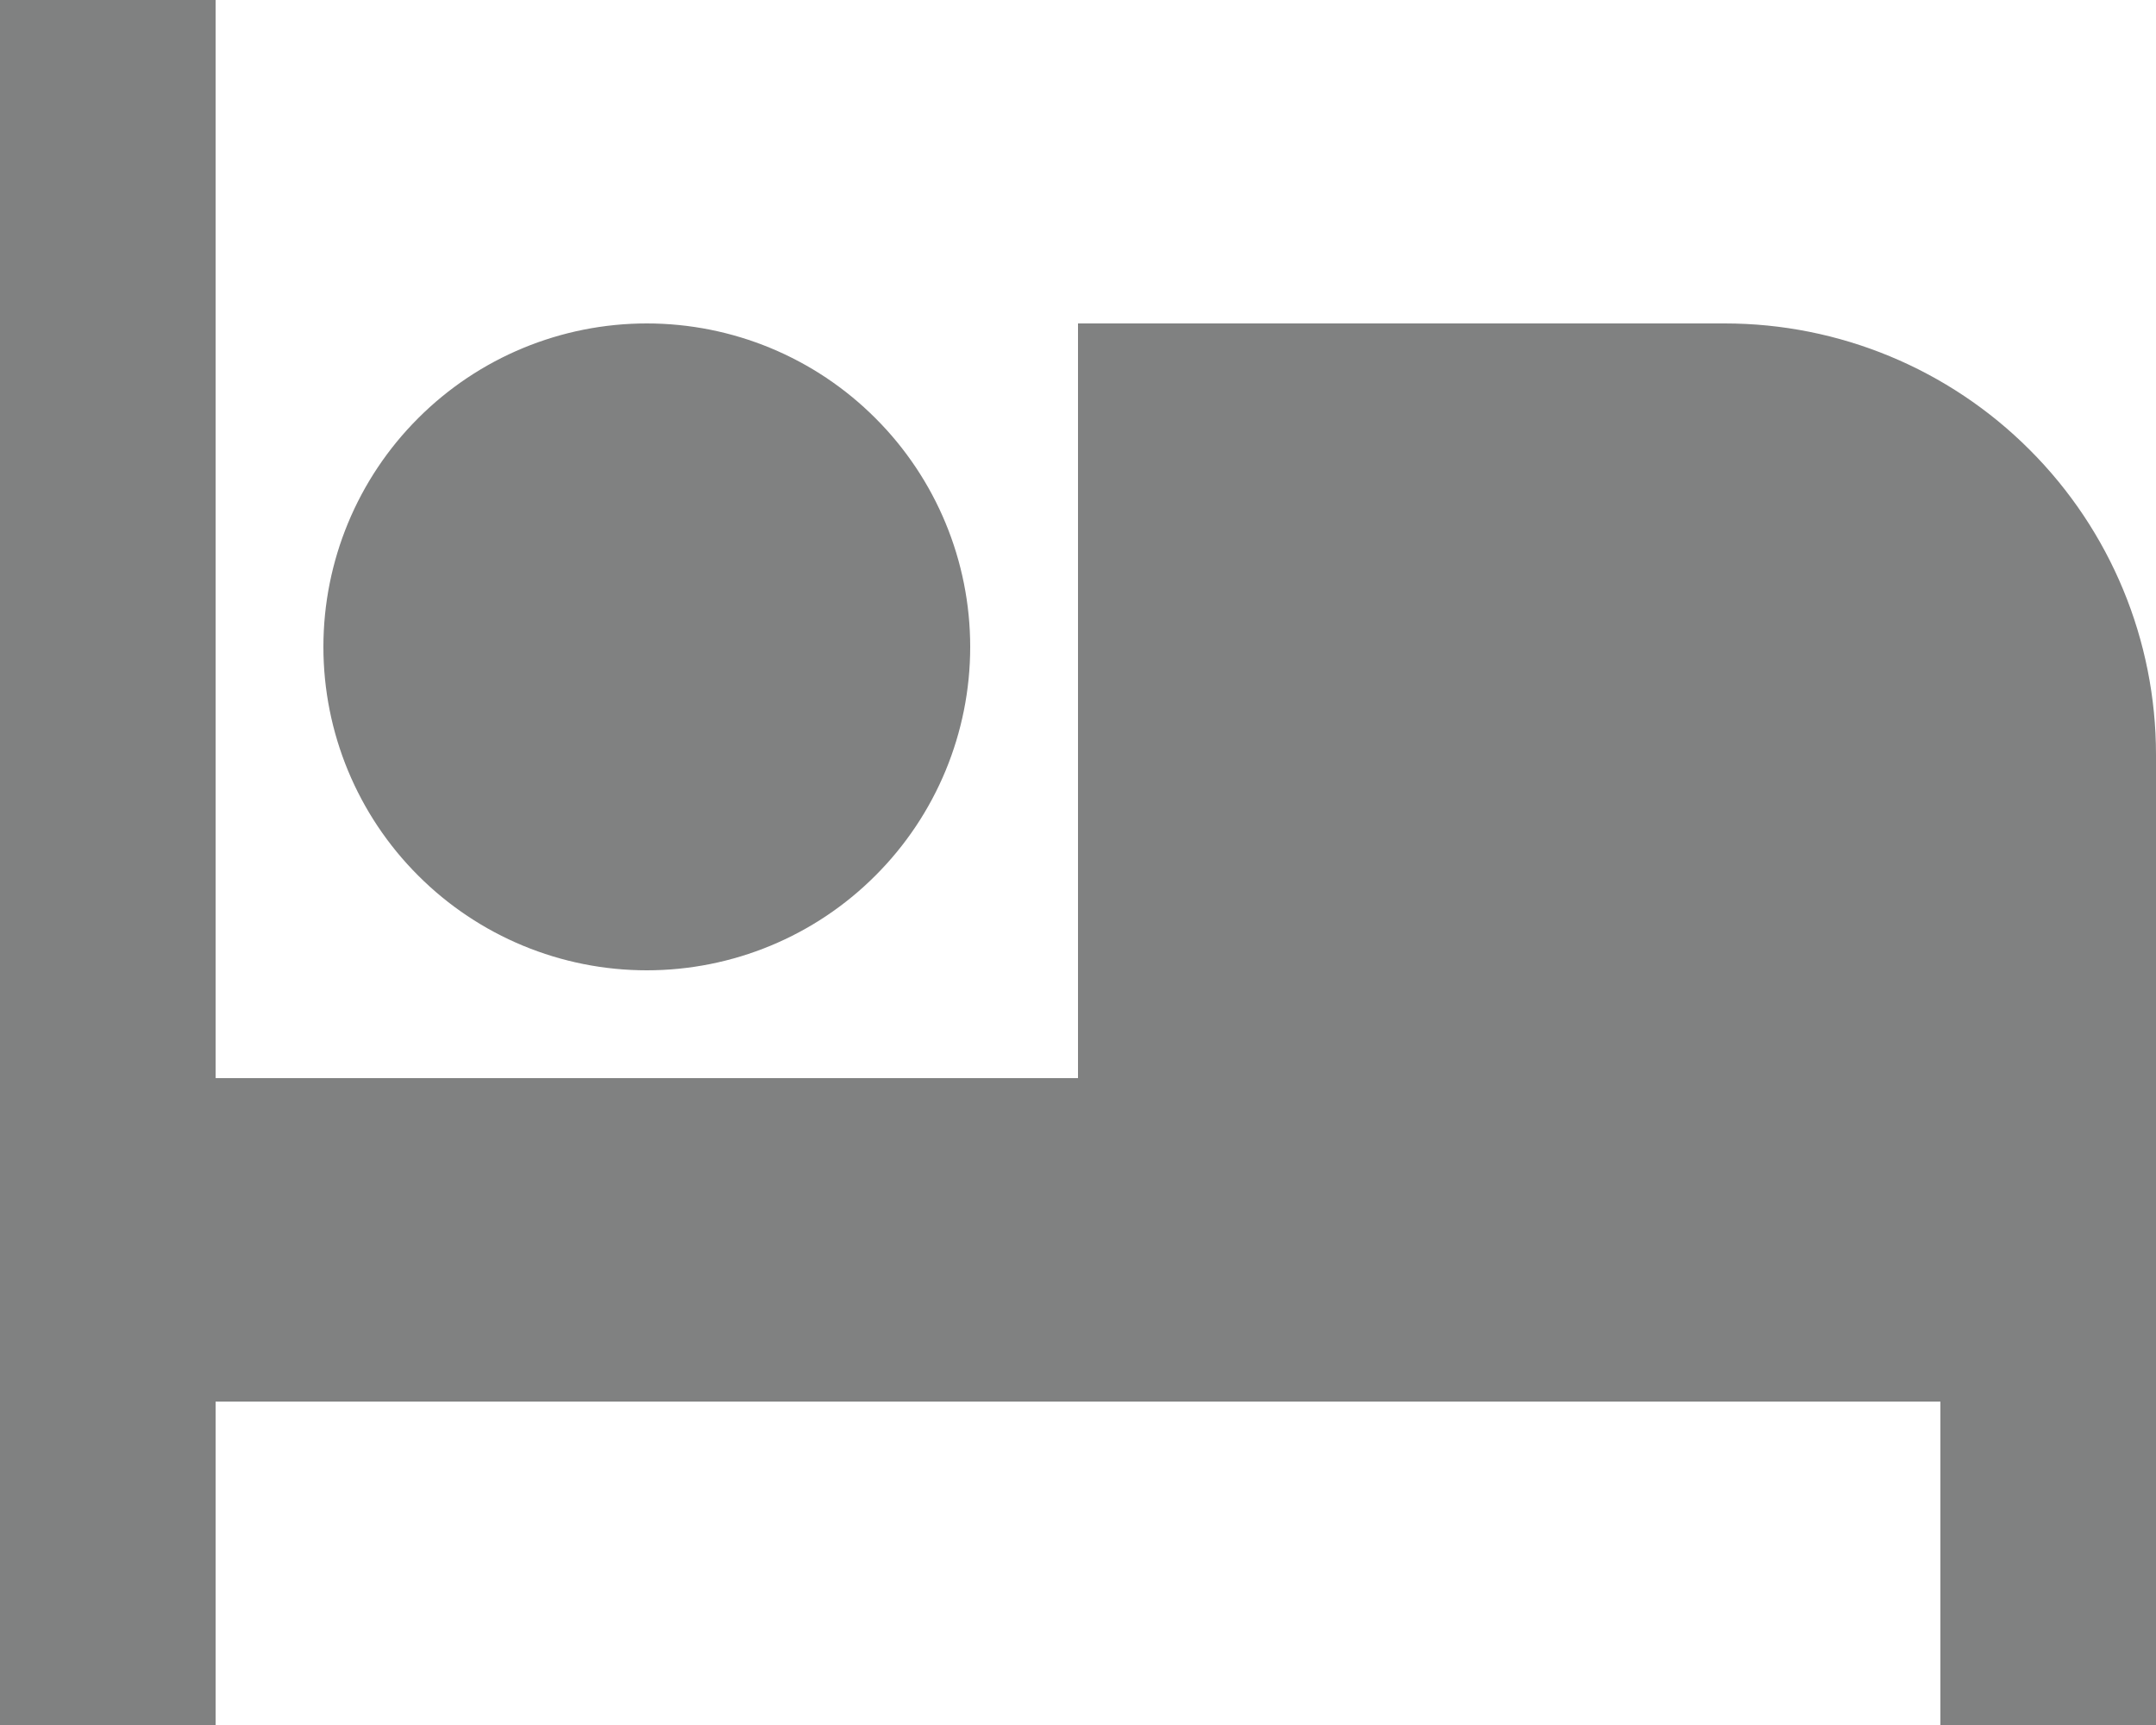 <svg width="20" height="16" viewBox="0 0 20 16" fill="none" xmlns="http://www.w3.org/2000/svg">
<path d="M20 7V16H18V13H2V16H0V0H2V10H10V3H16C17.061 3 18.078 3.421 18.828 4.172C19.579 4.922 20 5.939 20 7ZM6 9C5.204 9 4.441 8.684 3.879 8.121C3.316 7.559 3 6.796 3 6C3 5.204 3.316 4.441 3.879 3.879C4.441 3.316 5.204 3 6 3C6.796 3 7.559 3.316 8.121 3.879C8.684 4.441 9 5.204 9 6C9 6.796 8.684 7.559 8.121 8.121C7.559 8.684 6.796 9 6 9Z" fill="#2C2D2E" fill-opacity="0.6"/>
</svg>
